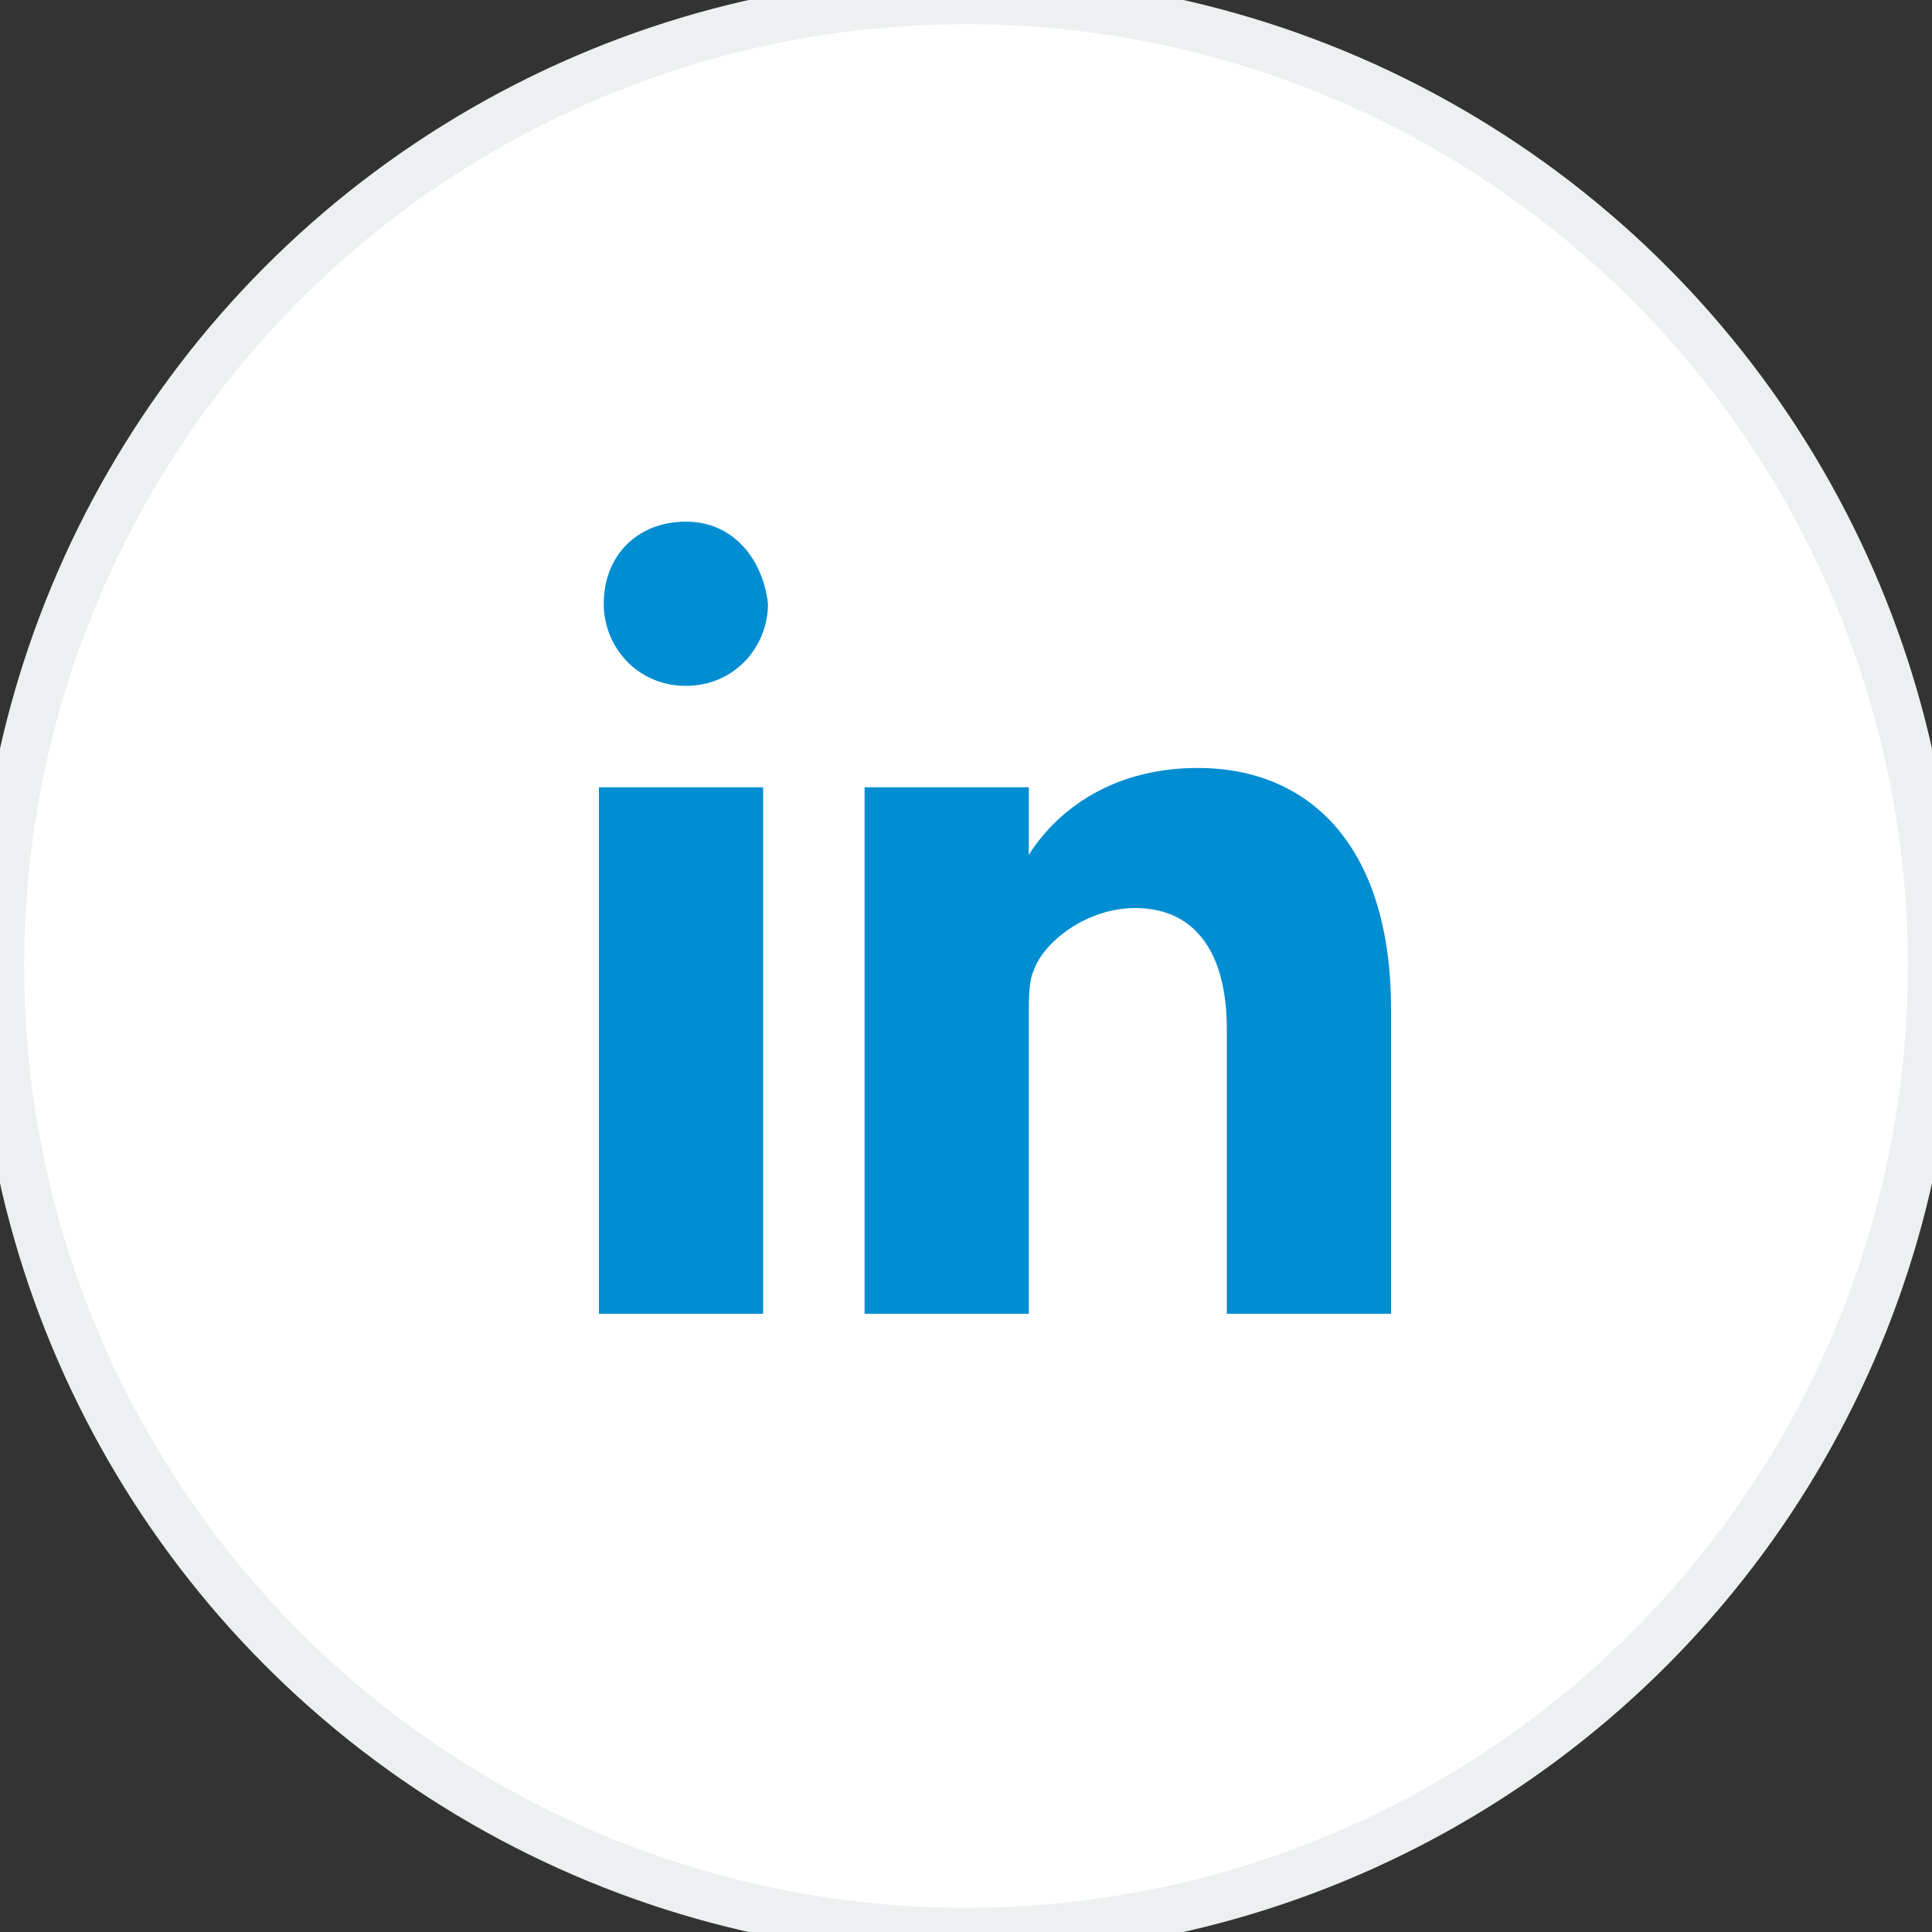 <?xml version="1.0" encoding="utf-8"?>
<!-- Generator: Adobe Illustrator 21.1.0, SVG Export Plug-In . SVG Version: 6.00 Build 0)  -->
<svg version="1.1" id="Layer_1" xmlns:sketch="http://www.bohemiancoding.com/sketch/ns"
	 xmlns="http://www.w3.org/2000/svg" xmlns:xlink="http://www.w3.org/1999/xlink" x="0px" y="0px" viewBox="0 0 40 40"
	 style="enable-background:new 0 0 40 40;" xml:space="preserve">
<rect x="0" y="0" width="40" height="40" fill="#333333" stroke="none"/>
<style type="text/css">
	.st0{fill:#FFFFFF;stroke:#ECF0F1;}
	.st1{display:none;fill:url(#SVGID_1_);}
	.st2{fill:#008DD2;}
</style>
<circle id="Oval-5" class="st0" cx="20" cy="20" r="20"/>
<linearGradient id="SVGID_1_" gradientUnits="userSpaceOnUse" x1="14.503" y1="20.051" x2="27.747" y2="20.051">
	<stop  offset="0" style="stop-color:#DA552F"/>
	<stop  offset="1" style="stop-color:#D04B25"/>
</linearGradient>
<path class="st1" d="M14.5,11.9v16.3h3.1v-5.1h4.6c3.1-0.1,5.6-2.6,5.6-5.6c0-3.1-2.5-5.6-5.6-5.6L14.5,11.9L14.5,11.9z M22.2,20.1
	h-4.7V15h4.7c1.4,0,2.5,1.1,2.5,2.5S23.6,20.1,22.2,20.1z"/>
<path class="st2" d="M28.8,20.9v6.3h-3.4v-5.9c0-1.5-0.6-2.5-1.9-2.5c-1,0-1.9,0.7-2.1,1.3c-0.1,0.2-0.1,0.6-0.1,0.9v6.2h-3.4
	c0,0,0-9.9,0-10.9h3.4l0,1.4l0,0h0v0c0.5-0.8,1.6-1.8,3.5-1.8C27.1,15.9,28.8,17.5,28.8,20.9z"/>
<path class="st2" d="M15.9,12.5c0,0.9-0.7,1.7-1.7,1.7h0c-1,0-1.7-0.8-1.7-1.7c0-1,0.7-1.7,1.7-1.7C15.2,10.8,15.8,11.6,15.9,12.5z"
	/>
<rect x="12.4" y="16.3" class="st2" width="3.4" height="10.9"/>
</svg>
